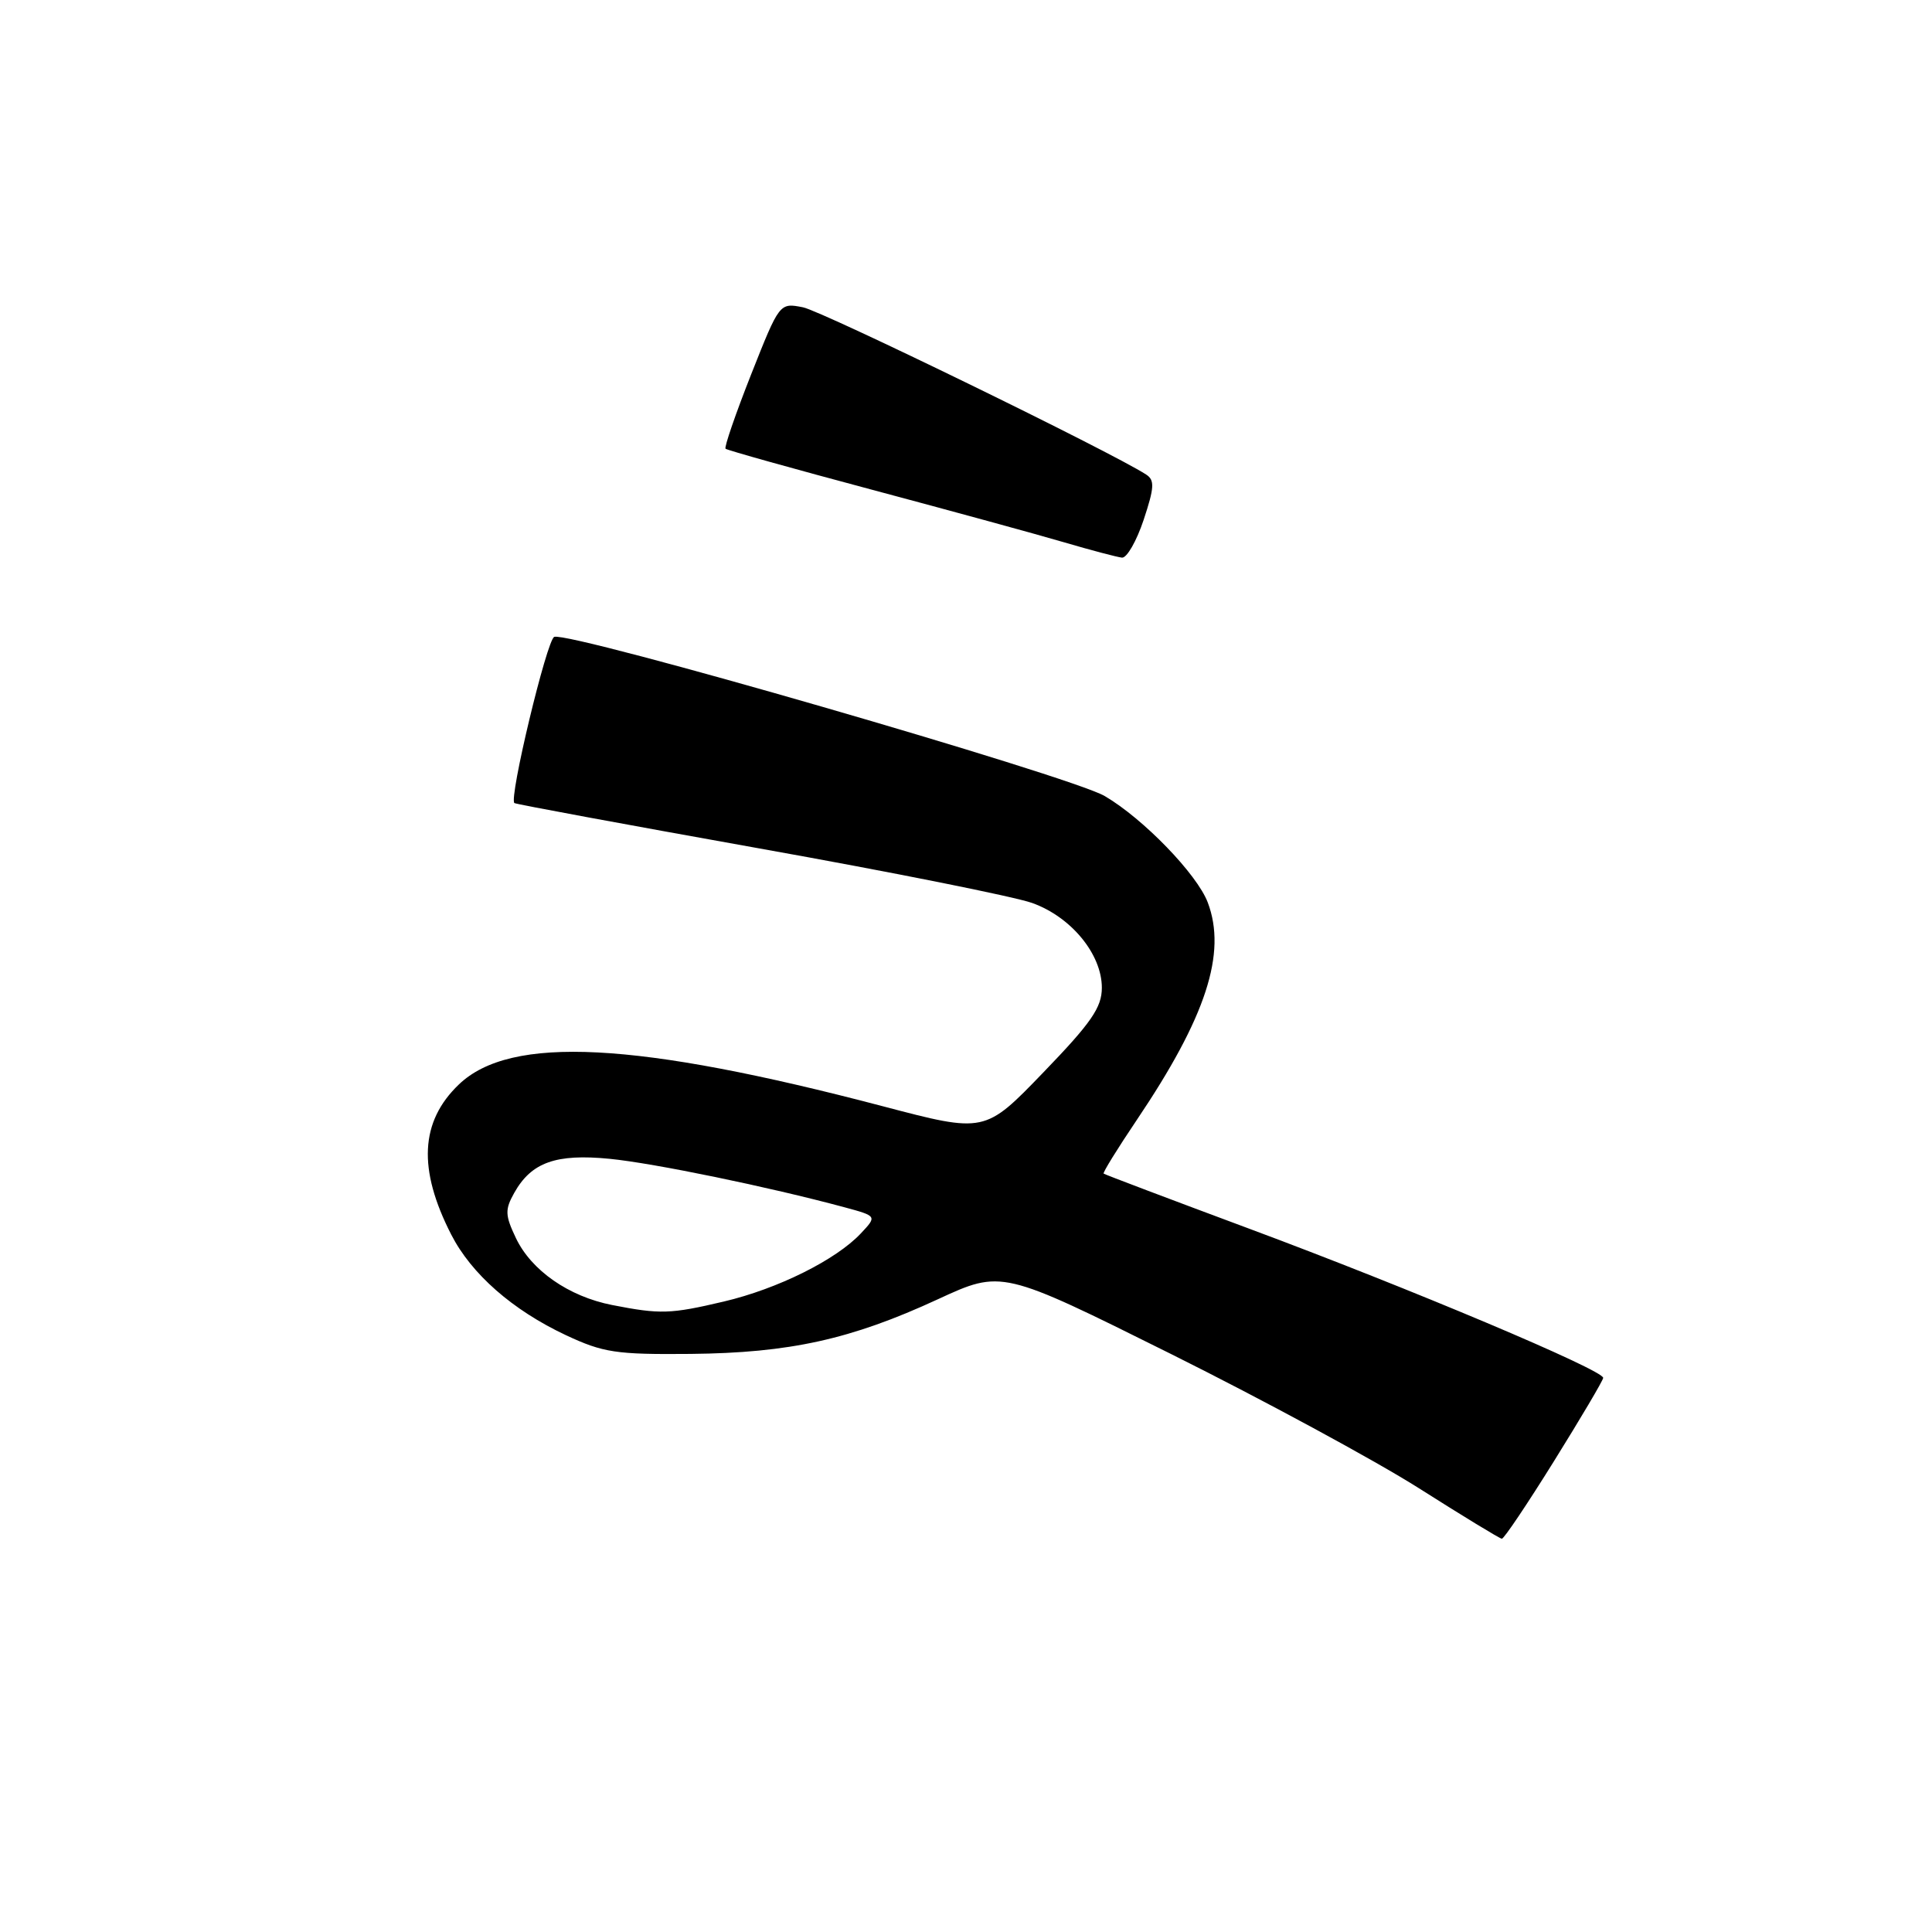 <?xml version="1.0" encoding="UTF-8" standalone="no"?>
<!DOCTYPE svg PUBLIC "-//W3C//DTD SVG 1.1//EN" "http://www.w3.org/Graphics/SVG/1.1/DTD/svg11.dtd" >
<svg xmlns="http://www.w3.org/2000/svg" xmlns:xlink="http://www.w3.org/1999/xlink" version="1.1" viewBox="0 0 256 256">
 <g >
 <path fill="currentColor"
d=" M 205.93 193.58 C 209.47 187.89 212.40 182.94 212.43 182.58 C 212.54 181.57 186.70 170.68 165.56 162.82 C 155.08 158.92 146.38 155.63 146.24 155.51 C 146.09 155.40 148.07 152.20 150.63 148.40 C 159.82 134.76 162.58 126.29 160.03 119.57 C 158.60 115.82 151.49 108.47 146.38 105.48 C 141.83 102.82 75.47 83.63 73.44 84.39 C 72.46 84.76 67.40 105.84 68.16 106.41 C 68.35 106.56 82.90 109.25 100.50 112.40 C 118.10 115.54 134.42 118.81 136.77 119.65 C 141.94 121.50 146.00 126.44 146.00 130.88 C 146.00 133.49 144.62 135.50 138.25 142.10 C 130.50 150.14 130.50 150.14 117.00 146.59 C 84.29 137.99 67.65 137.13 60.80 143.70 C 55.67 148.61 55.35 154.92 59.79 163.59 C 62.46 168.81 67.91 173.59 74.95 176.90 C 79.94 179.24 81.62 179.49 91.50 179.40 C 104.64 179.27 112.76 177.48 124.27 172.16 C 132.74 168.25 132.74 168.25 155.12 179.39 C 167.43 185.52 182.22 193.53 188.00 197.19 C 193.78 200.86 198.72 203.87 199.00 203.89 C 199.28 203.91 202.39 199.27 205.93 193.58 Z  M 151.54 68.88 C 152.96 64.60 153.02 63.62 151.87 62.88 C 147.32 59.92 108.96 41.23 106.40 40.72 C 103.29 40.11 103.29 40.11 99.53 49.61 C 97.47 54.83 95.94 59.27 96.14 59.46 C 96.34 59.65 105.05 62.09 115.50 64.88 C 125.95 67.67 137.43 70.81 141.00 71.86 C 144.57 72.91 148.03 73.82 148.67 73.89 C 149.31 73.95 150.60 71.70 151.54 68.88 Z  M 81.10 172.92 C 75.36 171.79 70.41 168.35 68.36 164.05 C 66.92 161.02 66.89 160.29 68.14 158.06 C 70.41 154.01 73.67 152.85 80.79 153.55 C 86.66 154.13 101.84 157.26 111.86 159.96 C 116.22 161.14 116.22 161.14 114.06 163.44 C 110.77 166.94 103.05 170.78 95.91 172.46 C 88.82 174.13 87.49 174.17 81.10 172.92 Z "/>
</g>
</svg>